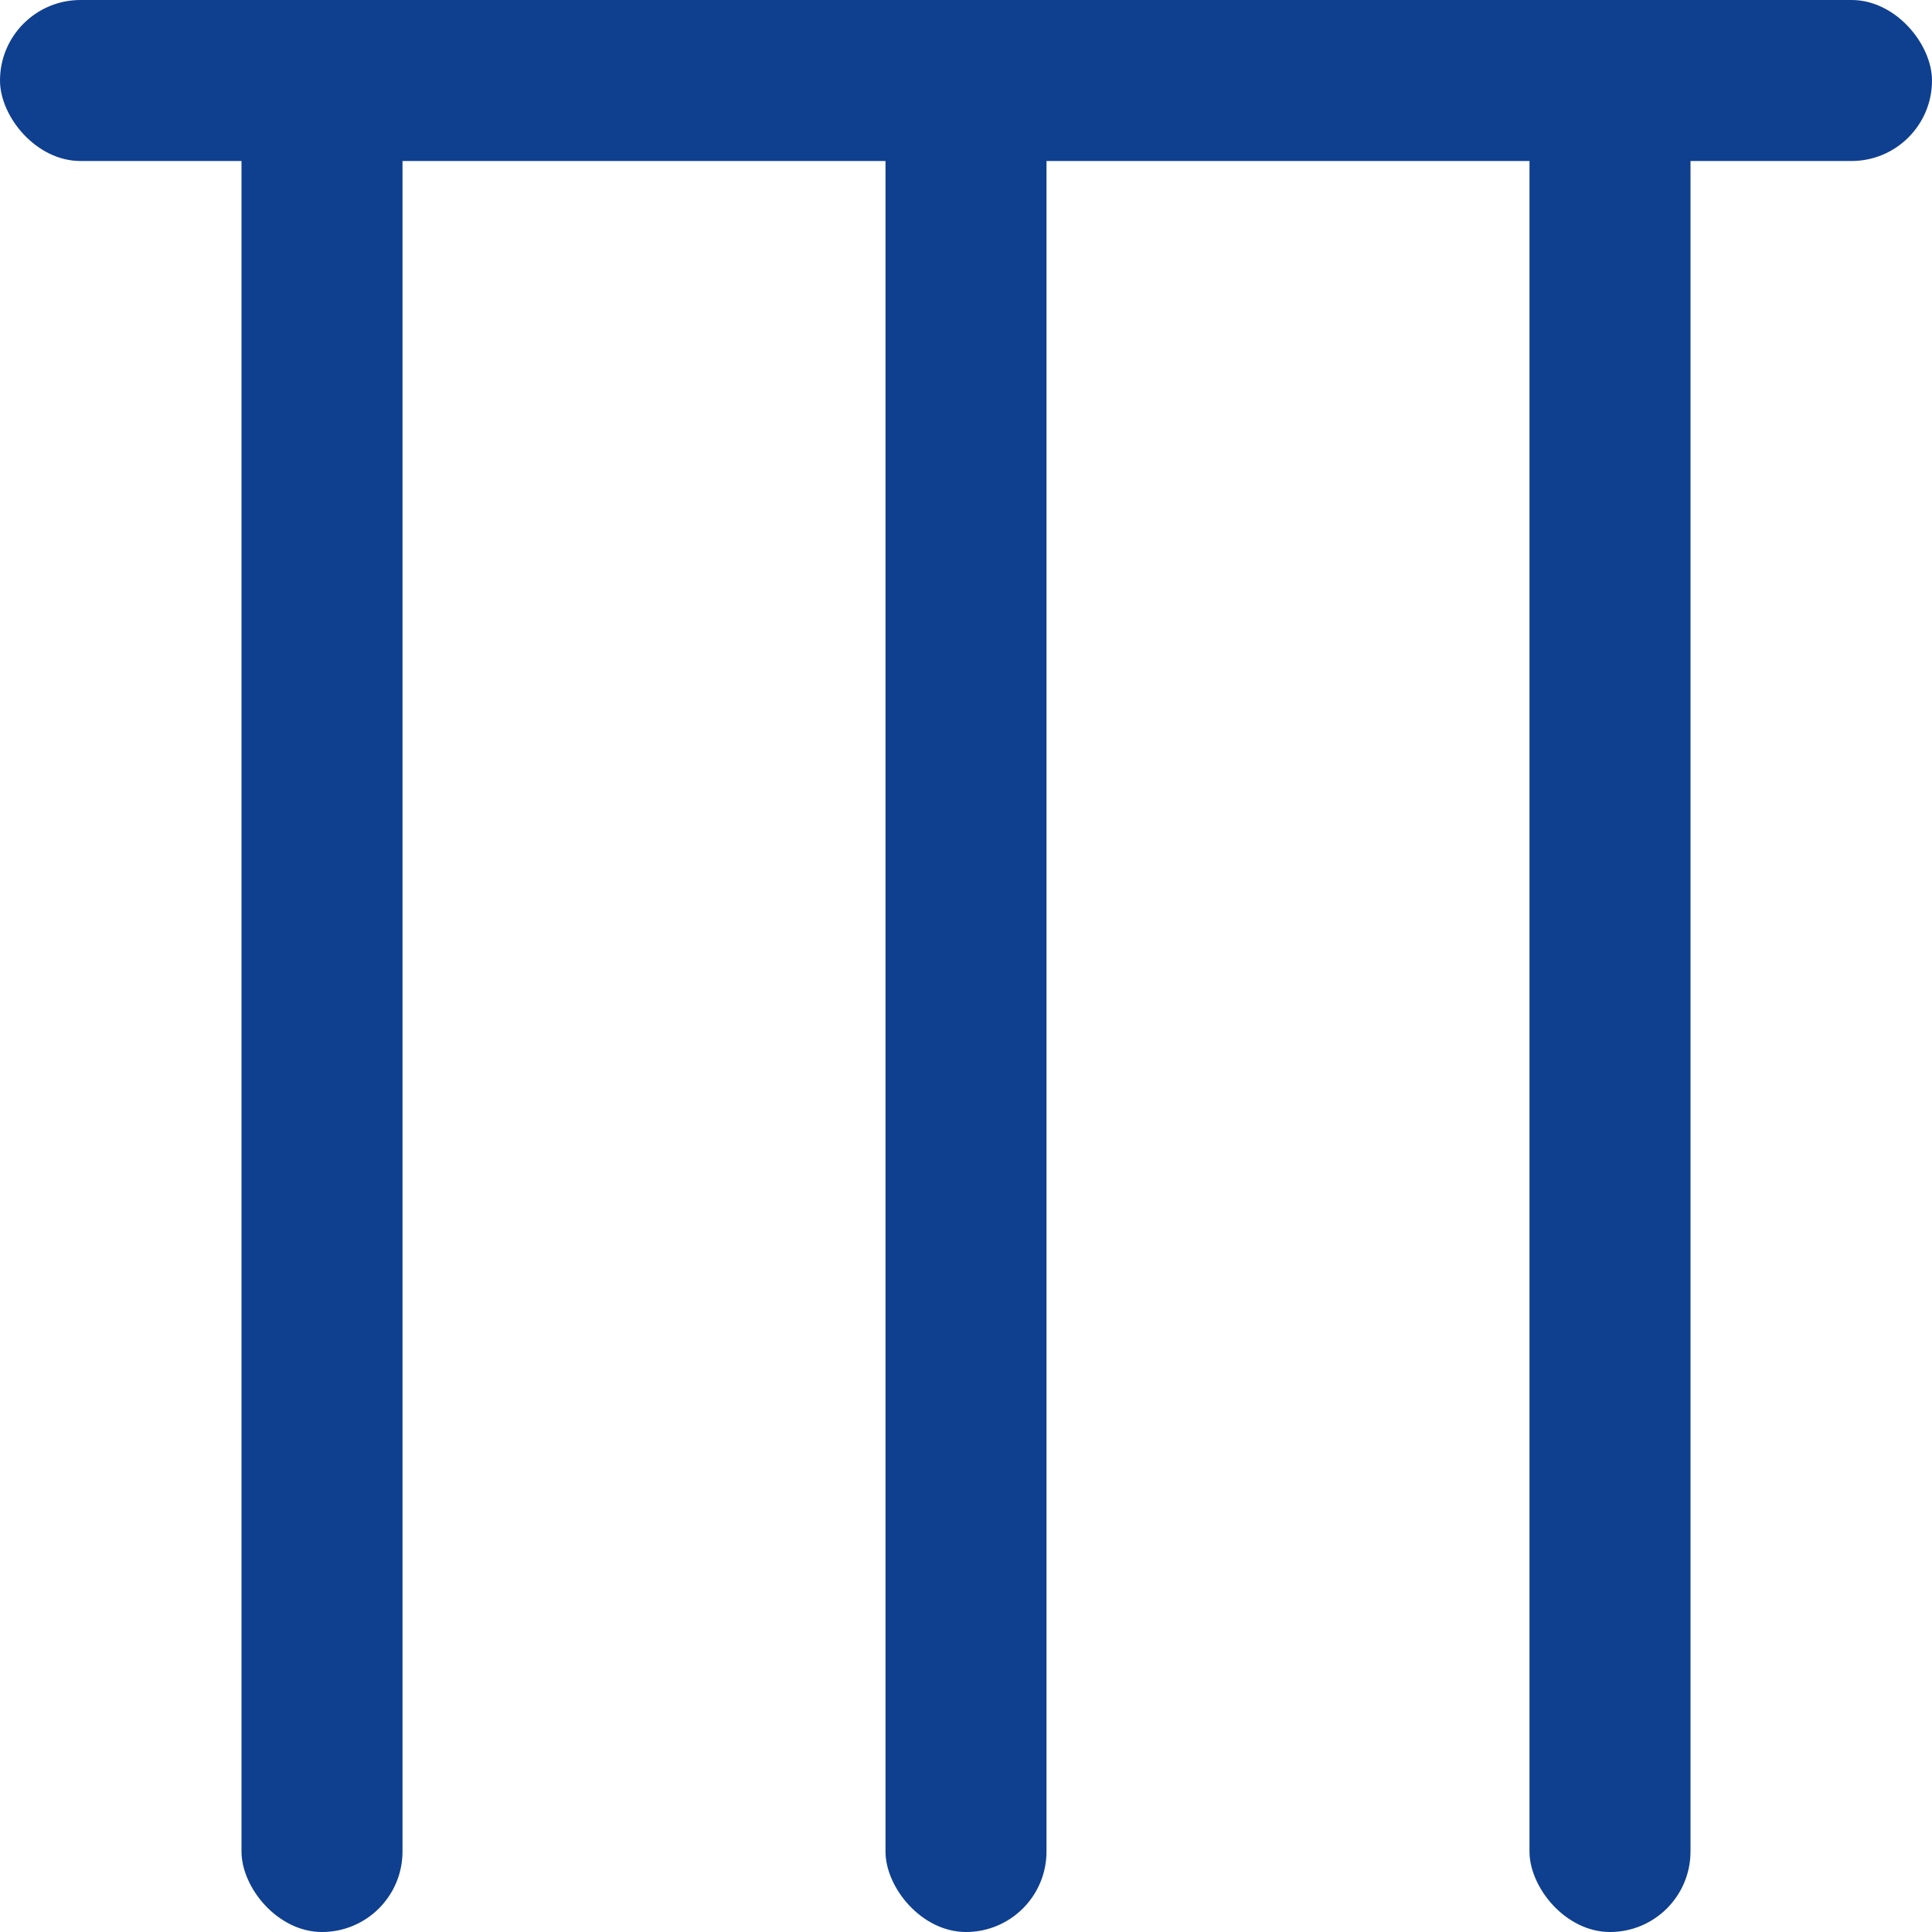 <svg xmlns="http://www.w3.org/2000/svg" viewBox="0 0 24 24">
  <rect x="0" y="0" width="24" height="2" style="fill: rgb(15, 63, 143);" rx="1" ry="1"></rect>
  <rect x="3" y="1" width="2" height="23" style="fill: rgb(15, 63, 143);" rx="1"></rect>
  <rect x="11" y="1" width="2" height="23" style="fill: rgb(15, 63, 143);" rx="1"></rect>
  <rect x="19" y="1" width="2" height="23" style="fill: rgb(15, 63, 143);" rx="1"></rect>
</svg>